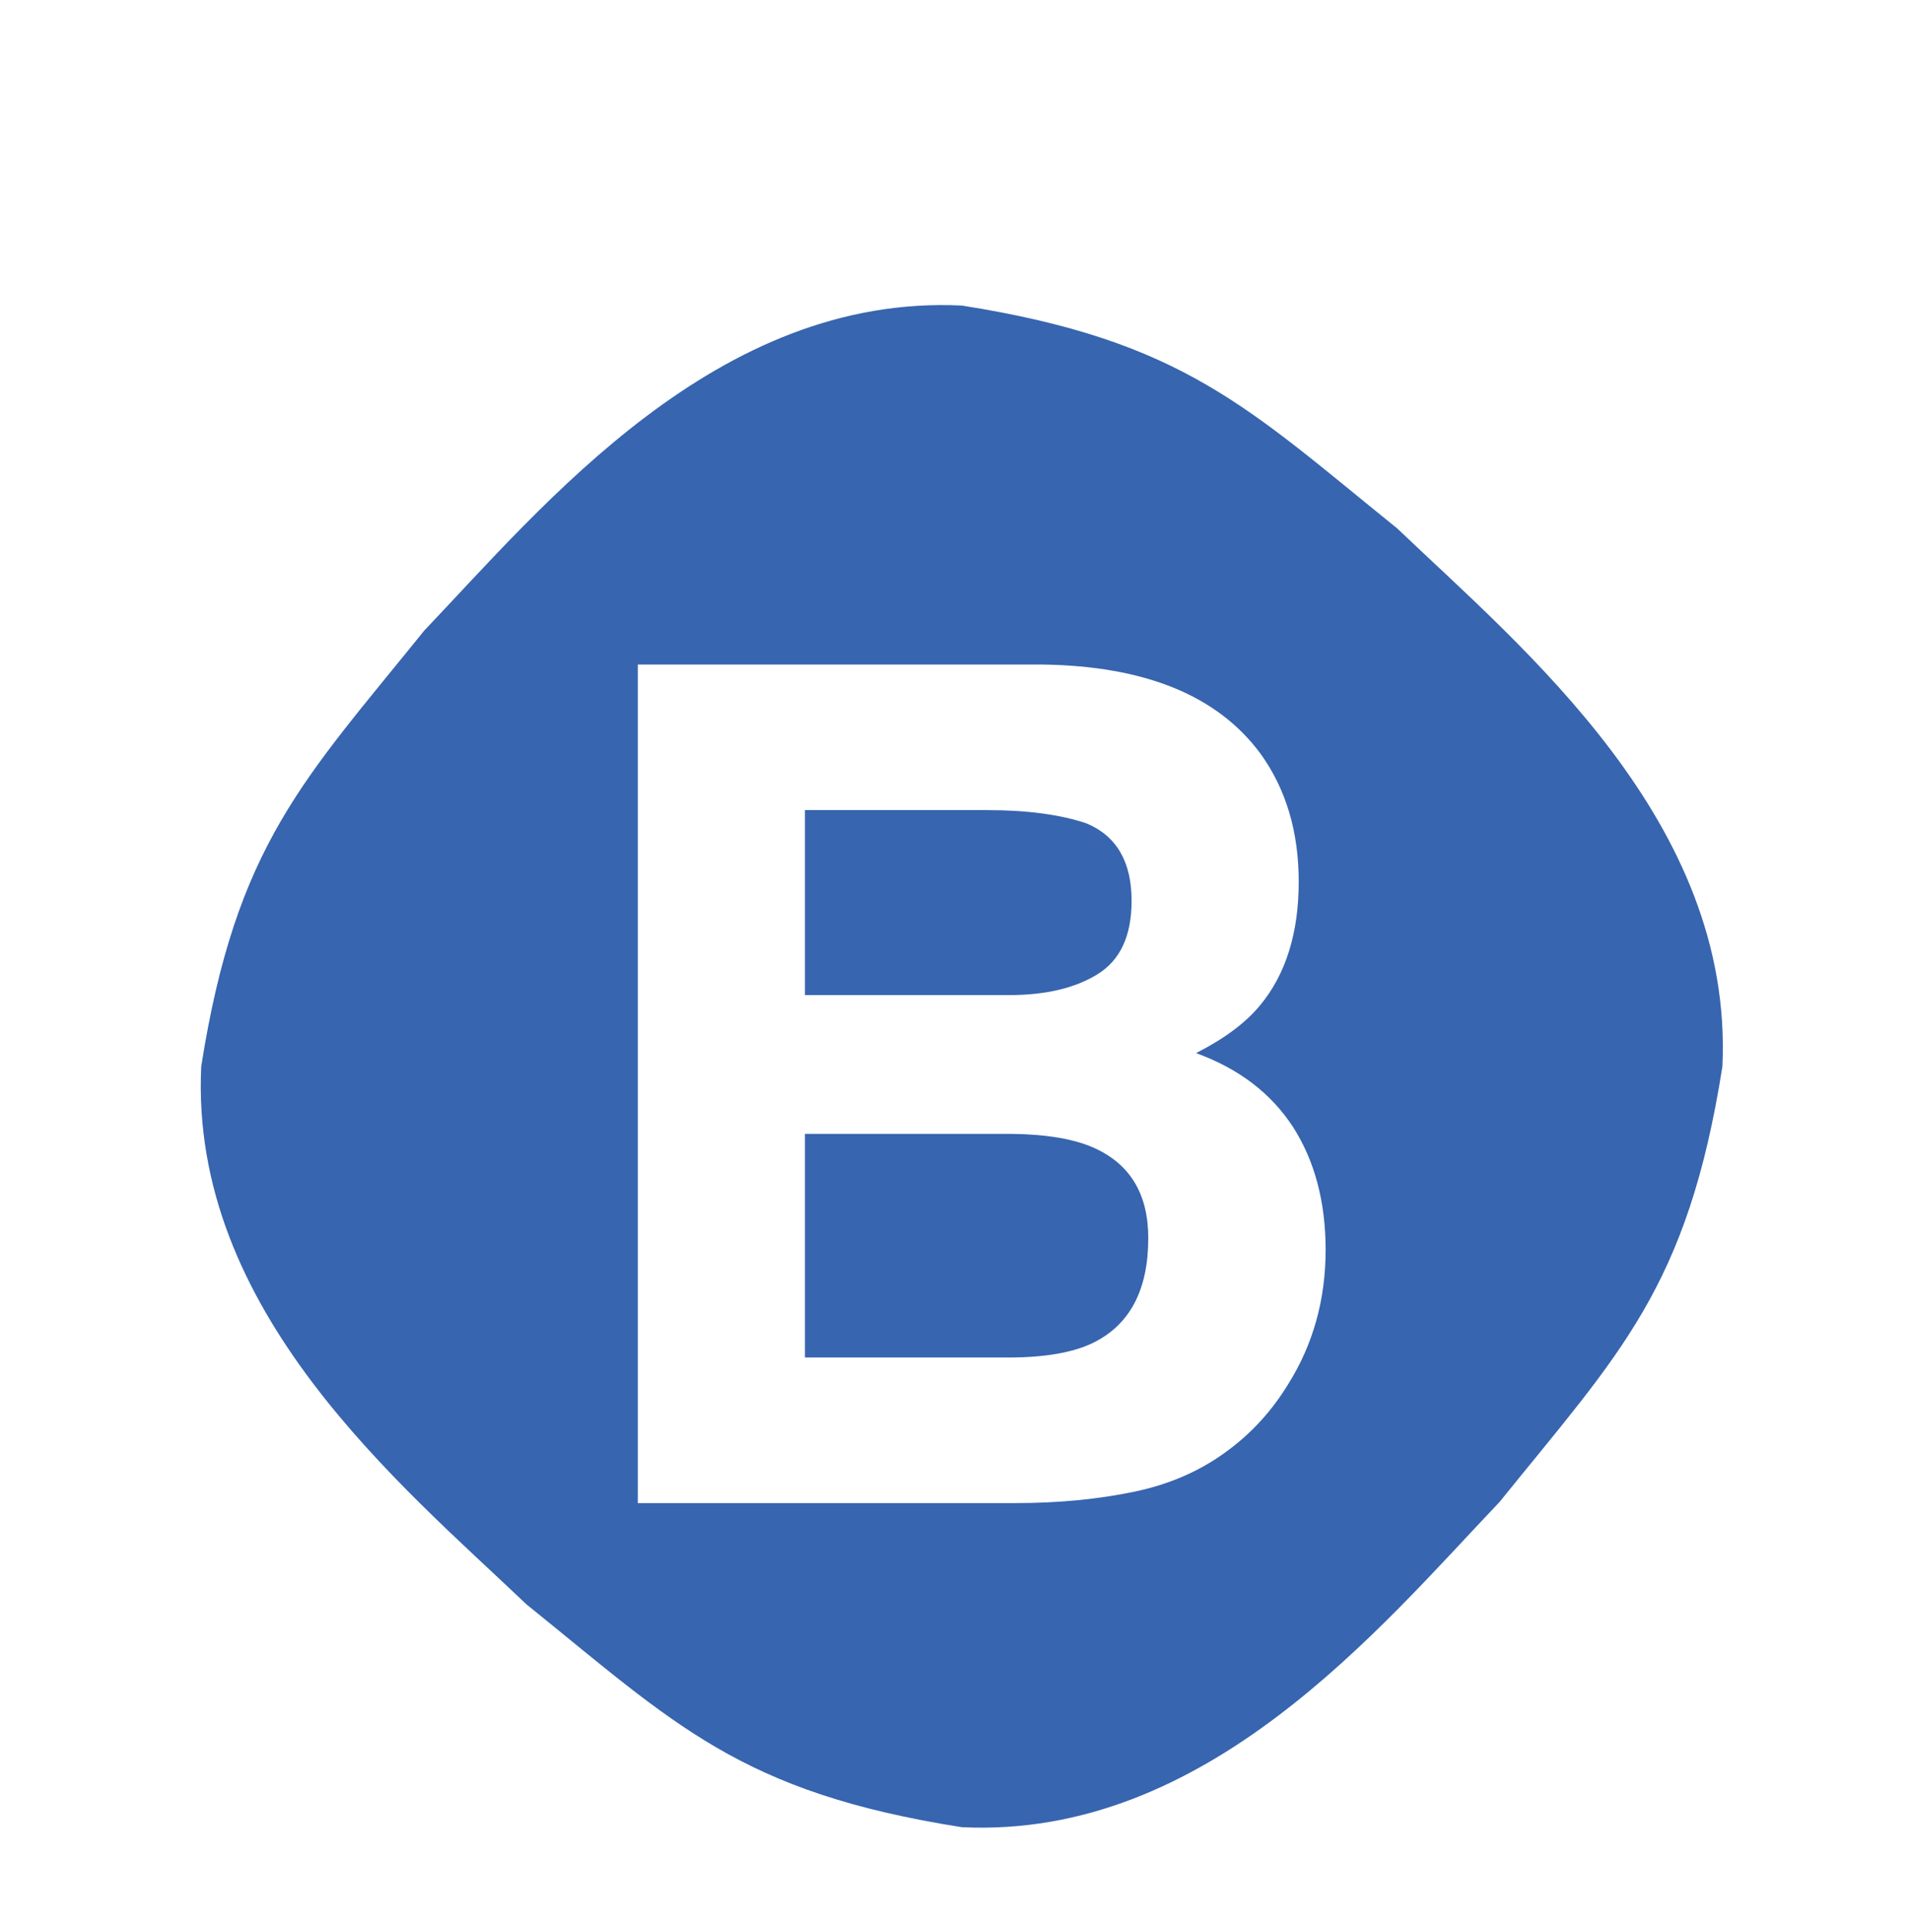 <svg width="90" height="91" viewBox="0 0 90 91" fill="none" xmlns="http://www.w3.org/2000/svg">
<g filter="url(#filter0_d)">
<path d="M81.161 46.232C79.518 56.679 76.321 59.732 70.661 66.75C65 72.696 56.857 82.625 45.321 82.071C34.875 80.429 31.821 77.232 24.804 71.571C18.857 65.911 8.929 57.768 9.482 46.232C11.125 35.786 14.321 32.732 19.982 25.714C25.643 19.768 33.786 9.839 45.321 10.393C55.768 12.036 58.821 15.232 65.839 20.893C71.786 26.571 81.696 34.696 81.161 46.232Z" fill="#3765AF"/>
<path d="M59.393 31.5C60.607 33.179 61.196 35.196 61.196 37.536C61.196 39.946 60.589 41.893 59.375 43.357C58.696 44.179 57.696 44.929 56.357 45.607C58.375 46.339 59.893 47.5 60.929 49.089C61.946 50.679 62.464 52.607 62.464 54.875C62.464 57.214 61.875 59.321 60.714 61.179C59.964 62.411 59.036 63.446 57.911 64.286C56.643 65.25 55.161 65.911 53.446 66.268C51.732 66.625 49.875 66.804 47.857 66.804H30.054V27.304H49.143C53.964 27.375 57.375 28.768 59.393 31.5ZM37.929 34.161V42.875H47.536C49.25 42.875 50.643 42.554 51.714 41.893C52.786 41.232 53.321 40.089 53.321 38.429C53.321 36.589 52.607 35.375 51.196 34.786C49.982 34.375 48.411 34.161 46.536 34.161H37.929ZM37.929 49.411V59.946H47.518C49.232 59.946 50.571 59.714 51.518 59.25C53.25 58.393 54.107 56.75 54.107 54.321C54.107 52.268 53.268 50.857 51.589 50.089C50.661 49.661 49.339 49.429 47.643 49.411H37.929Z" fill="white"/>
</g>
<defs>
<filter id="filter0_d" x="-4" y="0" width="98" height="98" filterUnits="userSpaceOnUse" color-interpolation-filters="sRGB">
<feFlood flood-opacity="0" result="BackgroundImageFix"/>
<feColorMatrix in="SourceAlpha" type="matrix" values="0 0 0 0 0 0 0 0 0 0 0 0 0 0 0 0 0 0 127 0"/>
<feOffset dy="4"/>
<feGaussianBlur stdDeviation="2"/>
<feColorMatrix type="matrix" values="0 0 0 0 0 0 0 0 0 0 0 0 0 0 0 0 0 0 0.25 0"/>
<feBlend mode="normal" in2="BackgroundImageFix" result="effect1_dropShadow"/>
<feBlend mode="normal" in="SourceGraphic" in2="effect1_dropShadow" result="shape"/>
</filter>
</defs>
</svg>

